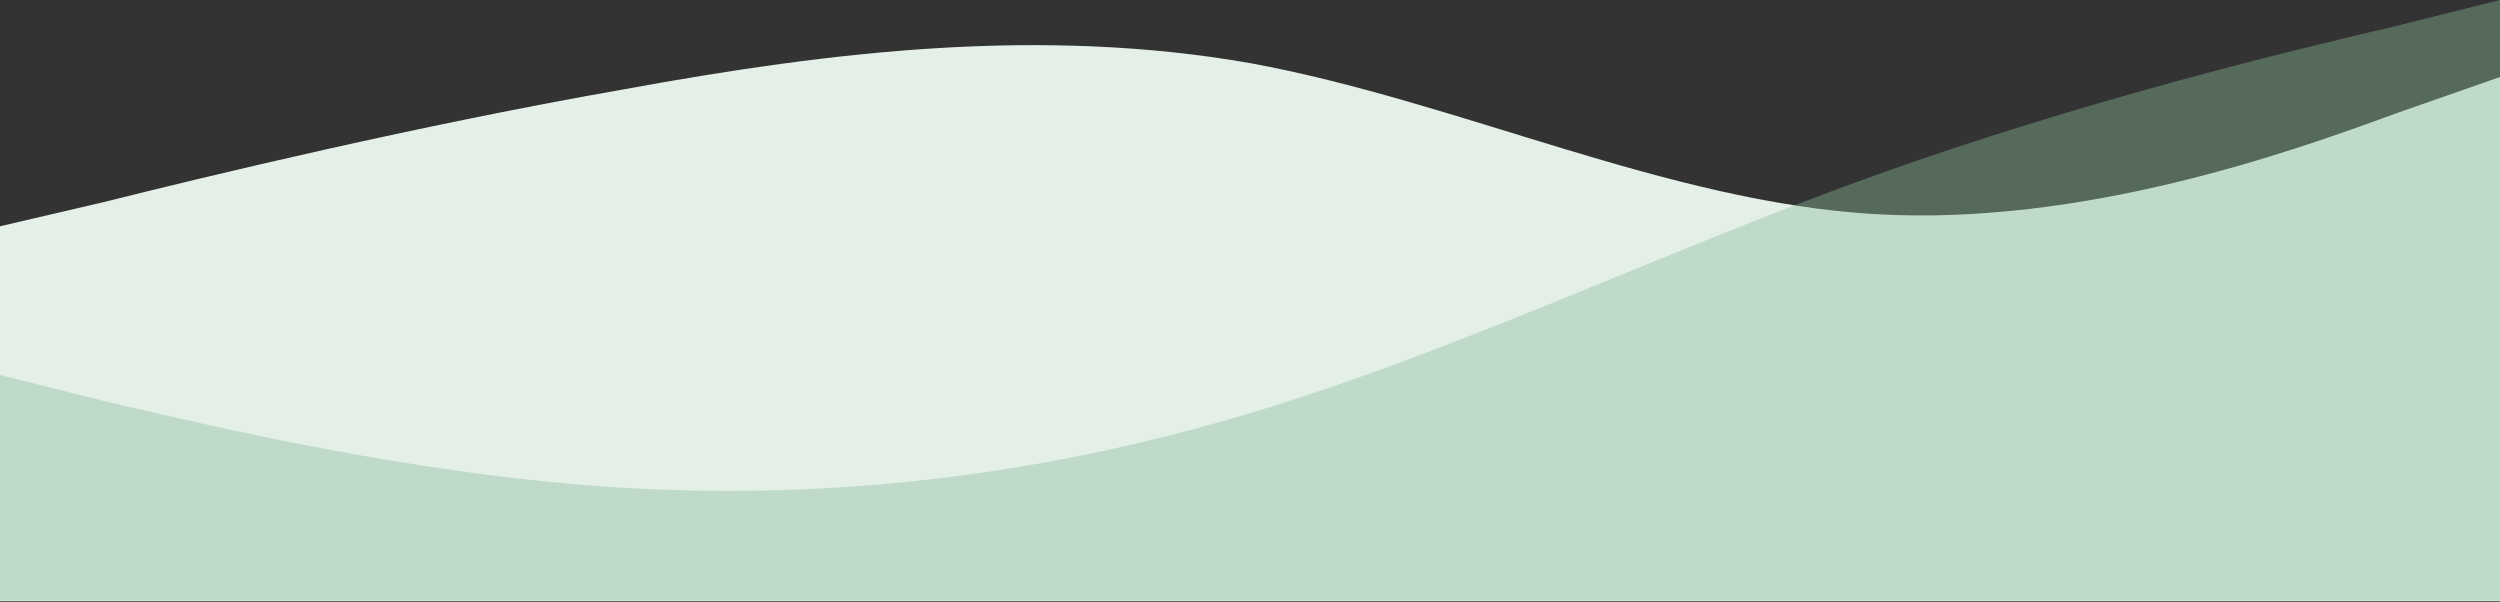 <svg width="1440" height="347" viewBox="0 0 1440 347" fill="none" xmlns="http://www.w3.org/2000/svg">
<rect x="0" y="0" width="1440" height="347" fill="#333333" stroke="none"/>
<path fill-rule="evenodd" clip-rule="evenodd" d="M0 130.346L60 116.346C120 101.346 240 72.346 360 51.346C480 29.346 600 15.346 720 36.346C840 58.346 960 116.346 1080 123.346C1200 130.346 1320 87.346 1380 65.346L1440 44.346V346.346H1380C1320 346.346 1200 346.346 1080 346.346C960 346.346 840 346.346 720 346.346C600 346.346 480 346.346 360 346.346C240 346.346 120 346.346 60 346.346H0V130.346Z" fill="#E3EFE7"/>
<path fill-rule="evenodd" clip-rule="evenodd" d="M0 216L60 231C120 245 240 274 360 281C480 288 600 274 720 238C840 202 960 144 1080 101C1200 58 1320 29 1380 15L1440 0V346H1380C1320 346 1200 346 1080 346C960 346 840 346 720 346C600 346 480 346 360 346C240 346 120 346 60 346H0V216Z" fill="#8BBC99" fill-opacity="0.4"/>
</svg>
